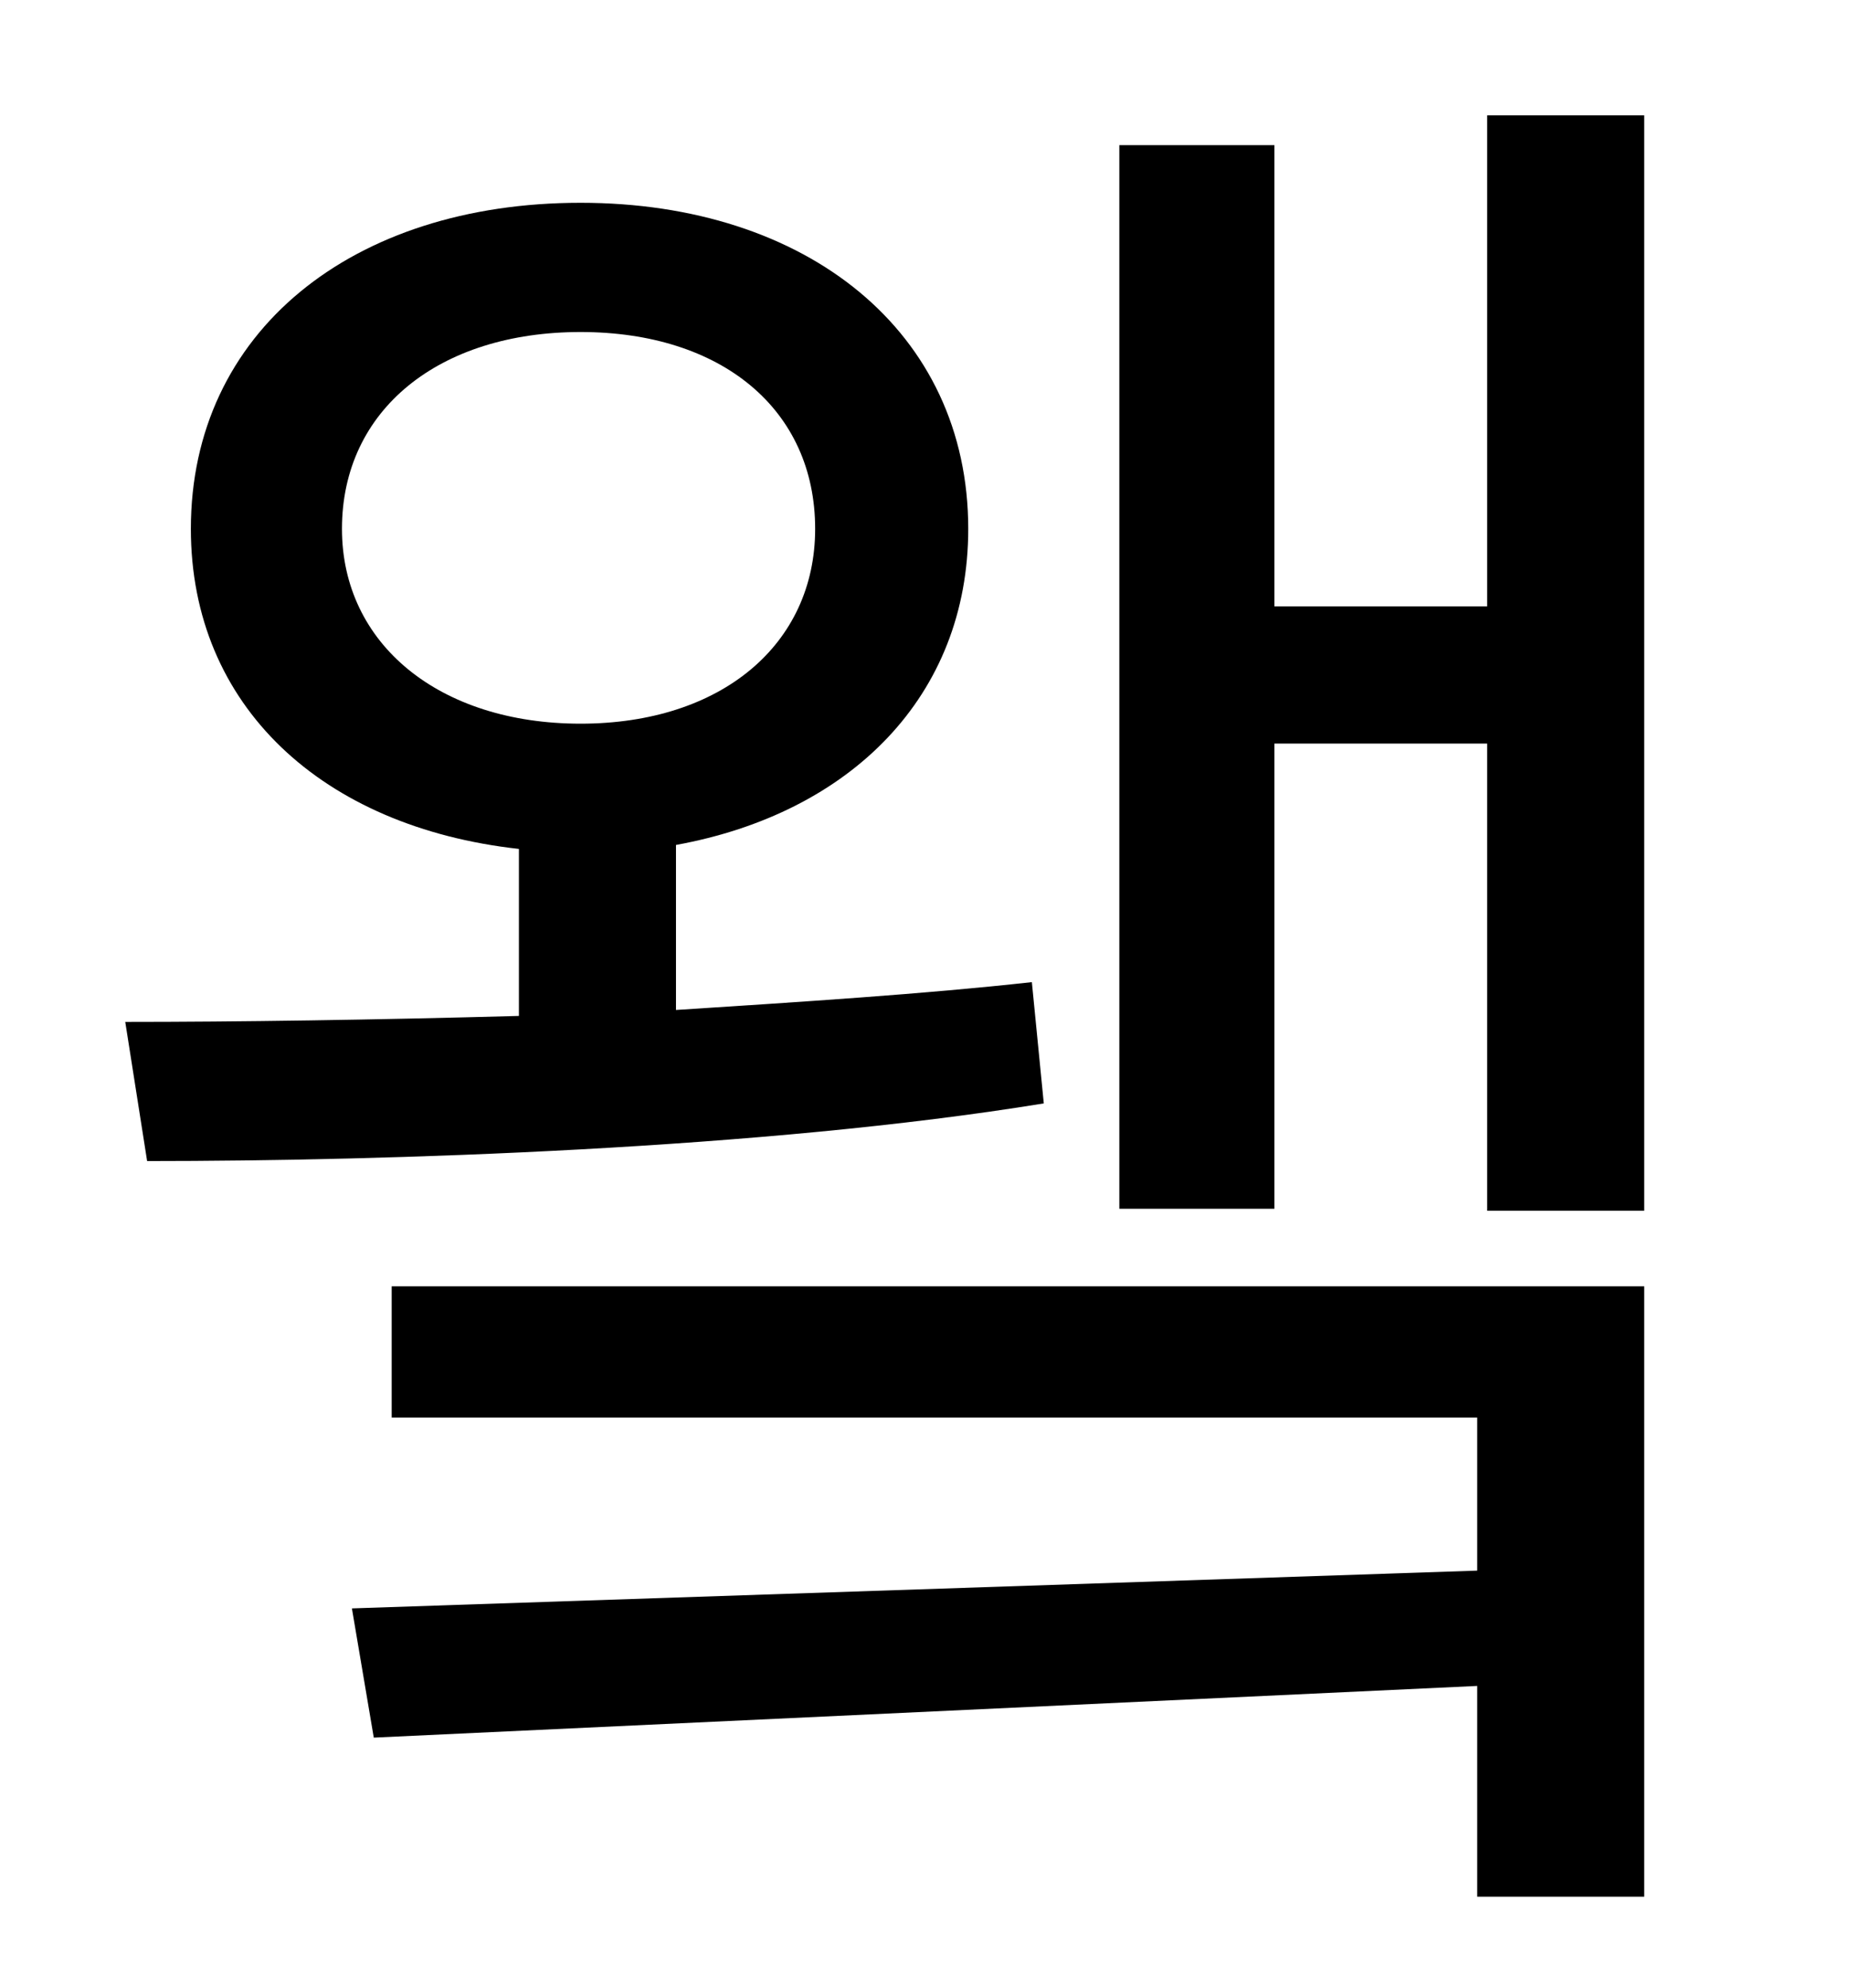<?xml version="1.0" standalone="no"?>
<!DOCTYPE svg PUBLIC "-//W3C//DTD SVG 1.1//EN" "http://www.w3.org/Graphics/SVG/1.1/DTD/svg11.dtd" >
<svg xmlns="http://www.w3.org/2000/svg" xmlns:xlink="http://www.w3.org/1999/xlink" version="1.1" viewBox="-10 0 930 1000">
   <path fill="currentColor"
d="M162 266c0 58 49 98 120 98s118 -40 118 -98c0 -60 -47 -99 -118 -99s-120 39 -120 99zM509 494l6 61c-141 23 -330 29 -451 29l-11 -70c56 0 125 -1 198 -3v-84c-99 -11 -165 -72 -165 -161c0 -99 81 -164 196 -164c114 0 195 65 195 164c0 84 -59 143 -147 159v83
c62 -4 125 -8 179 -14zM187 713v-66h630v307h-84v-106l-555 26l-11 -65l566 -19v-77h-546zM738 58h79v551h-79v-235h-107v234h-78v-535h78v232h107v-247z" />
</svg>
